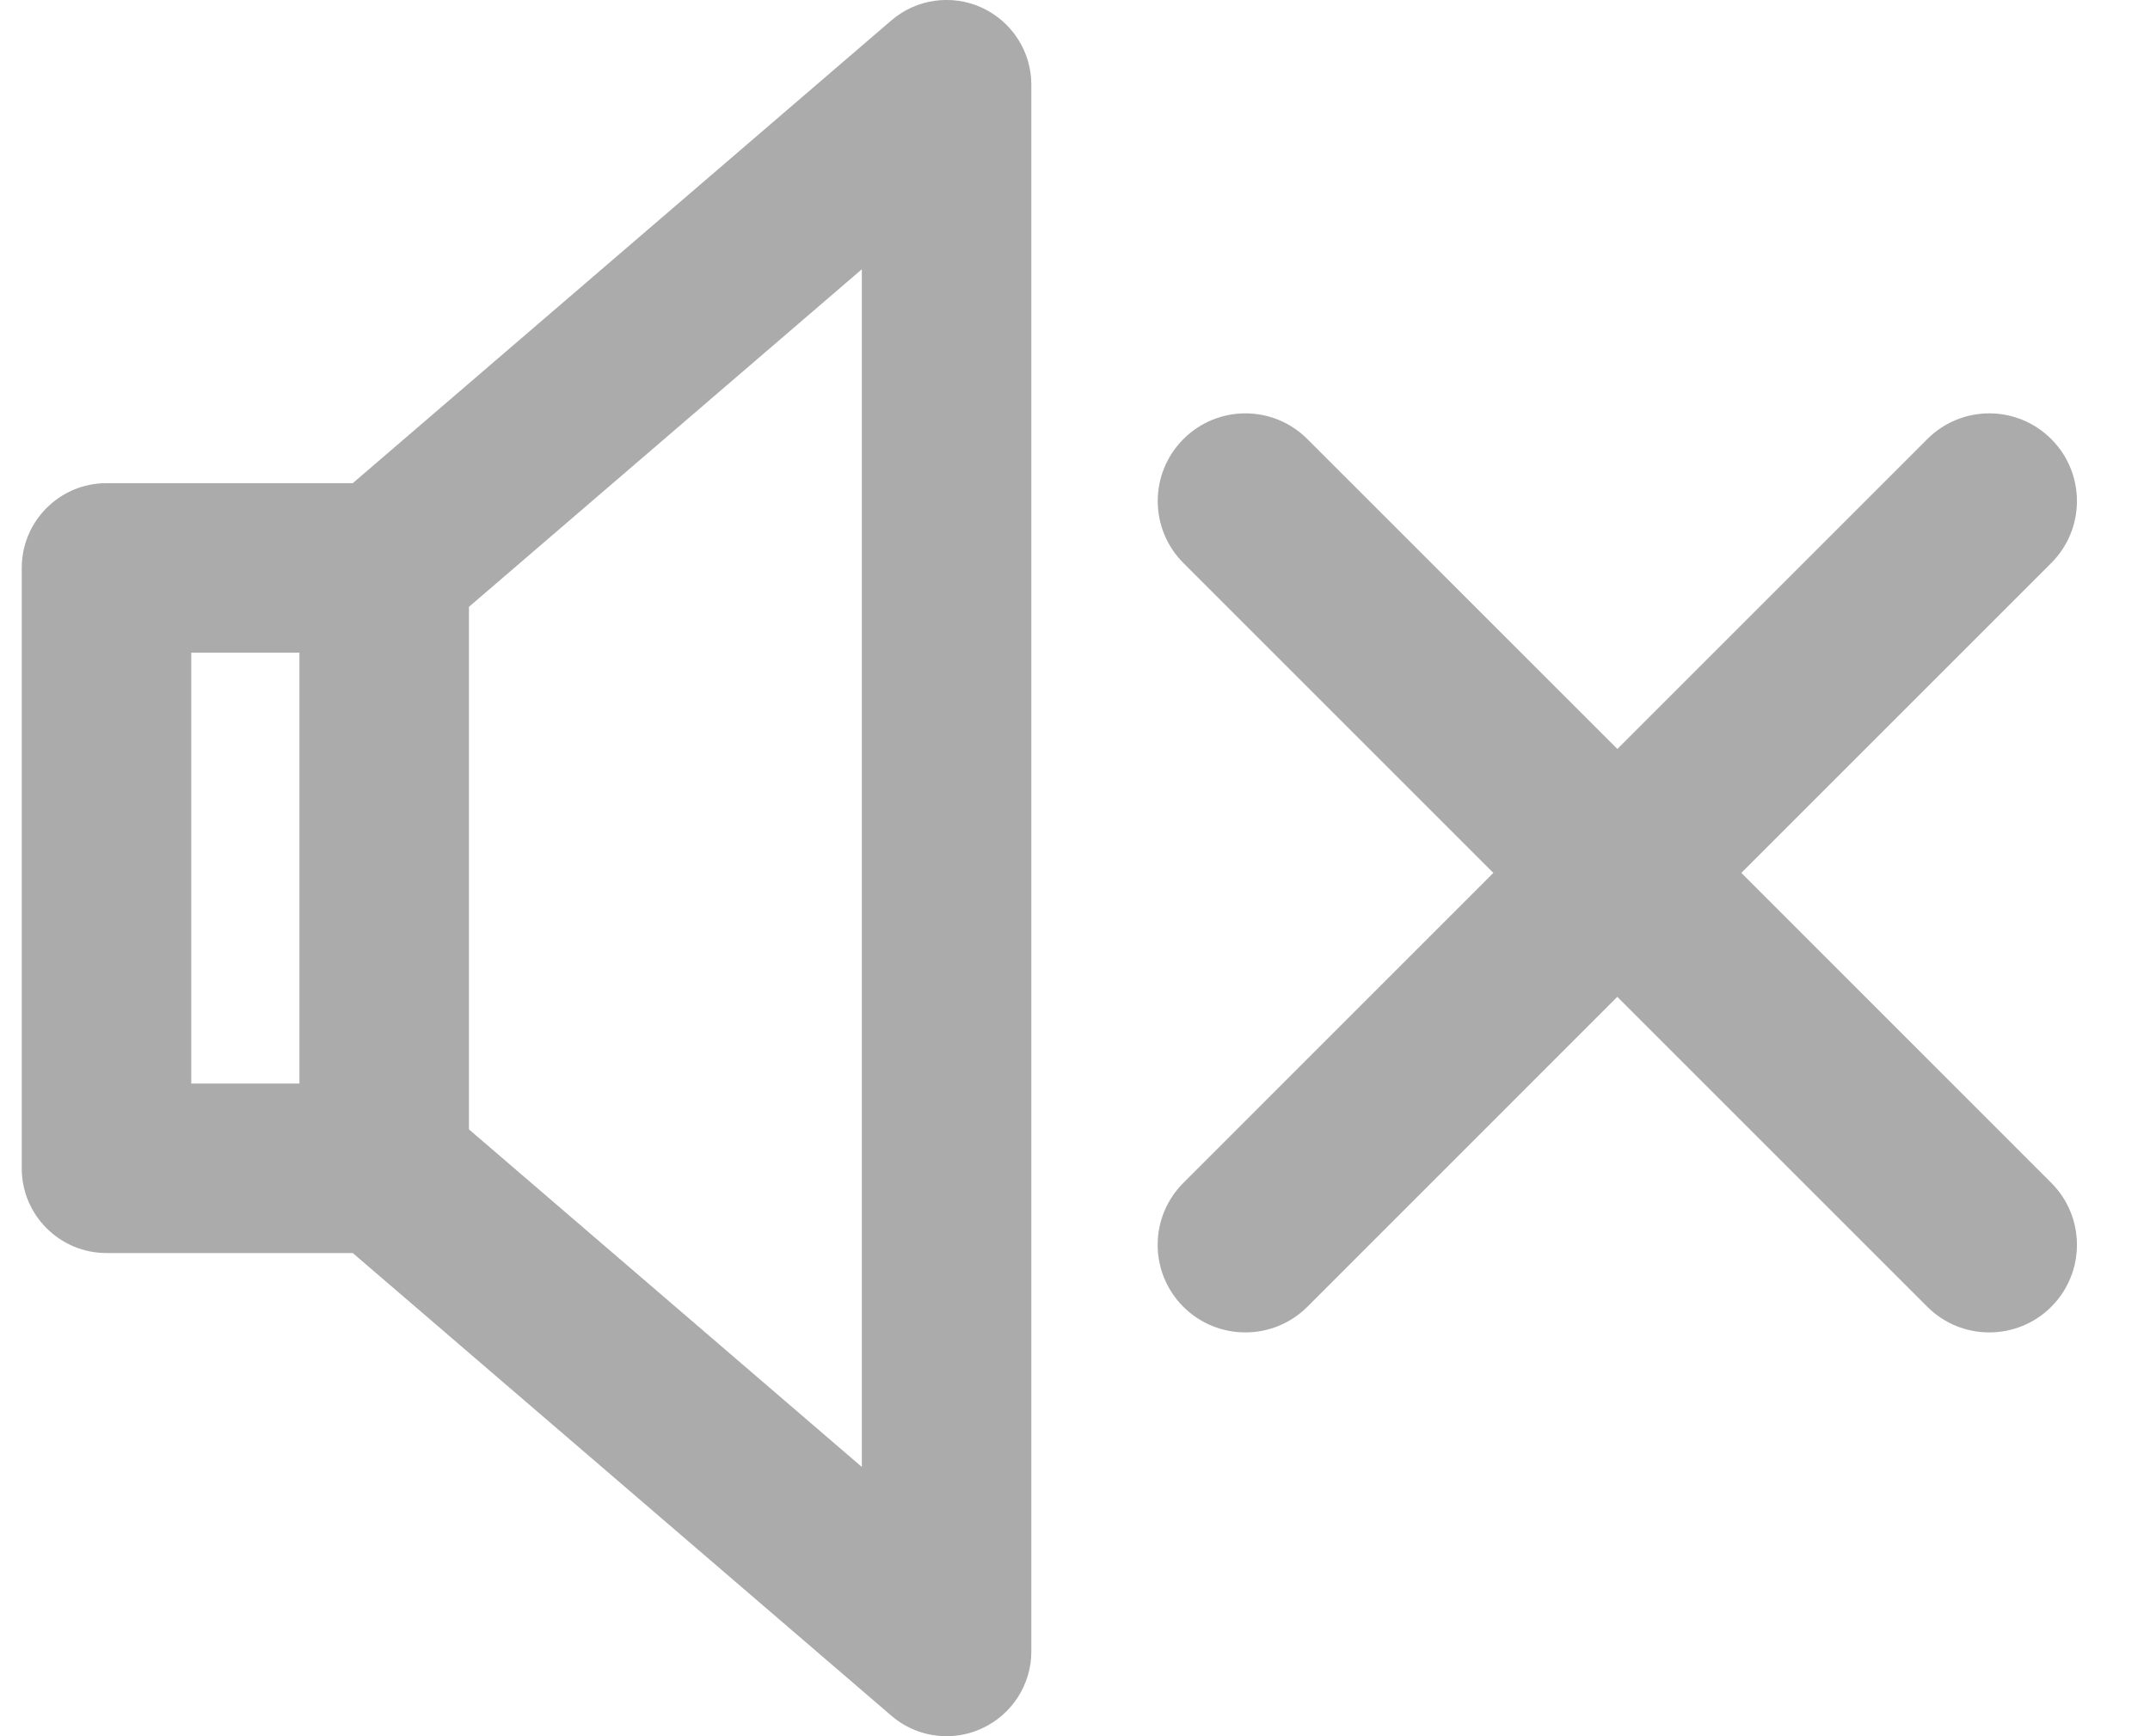 <svg width="26" height="21" viewBox="0 0 26 21" fill="none" xmlns="http://www.w3.org/2000/svg">
<g clip-path="url(#clip0)">
<path d="M11.874 0.093C11.511 -0.074 11.082 -0.014 10.779 0.247L4.266 5.844H1.288C0.722 5.844 0.263 6.303 0.263 6.869V14.131C0.263 14.697 0.722 15.156 1.288 15.156H4.266L10.779 20.752C10.968 20.915 11.206 21 11.447 21C11.592 21 11.738 20.969 11.874 20.906C12.238 20.739 12.472 20.375 12.472 19.975V1.025C12.472 0.624 12.238 0.261 11.874 0.093ZM2.313 7.894H3.621V13.106H2.313V7.894V7.894ZM10.422 17.743L5.671 13.66V7.34L10.422 3.257V17.743Z" fill="#ABABAB"/>
</g>
<path d="M21.058 10.558L24.806 6.81C25.22 6.396 25.22 5.725 24.806 5.311C24.392 4.896 23.721 4.896 23.307 5.311L19.559 9.059L15.81 5.311C15.396 4.896 14.725 4.896 14.311 5.311C13.897 5.725 13.897 6.396 14.311 6.81L18.059 10.558L14.311 14.307C13.896 14.721 13.896 15.392 14.31 15.806C14.518 16.013 14.789 16.116 15.06 16.116C15.332 16.116 15.602 16.013 15.81 15.806L19.558 12.057L23.307 15.806C23.514 16.013 23.785 16.116 24.056 16.116C24.328 16.116 24.599 16.013 24.806 15.806C25.22 15.392 25.22 14.721 24.806 14.307L21.058 10.558Z" fill="#ABABAB"/>
<defs>
<clipPath id="clip0">
<rect width="21" height="21" fill="white"/>
</clipPath>
</defs>
</svg>
